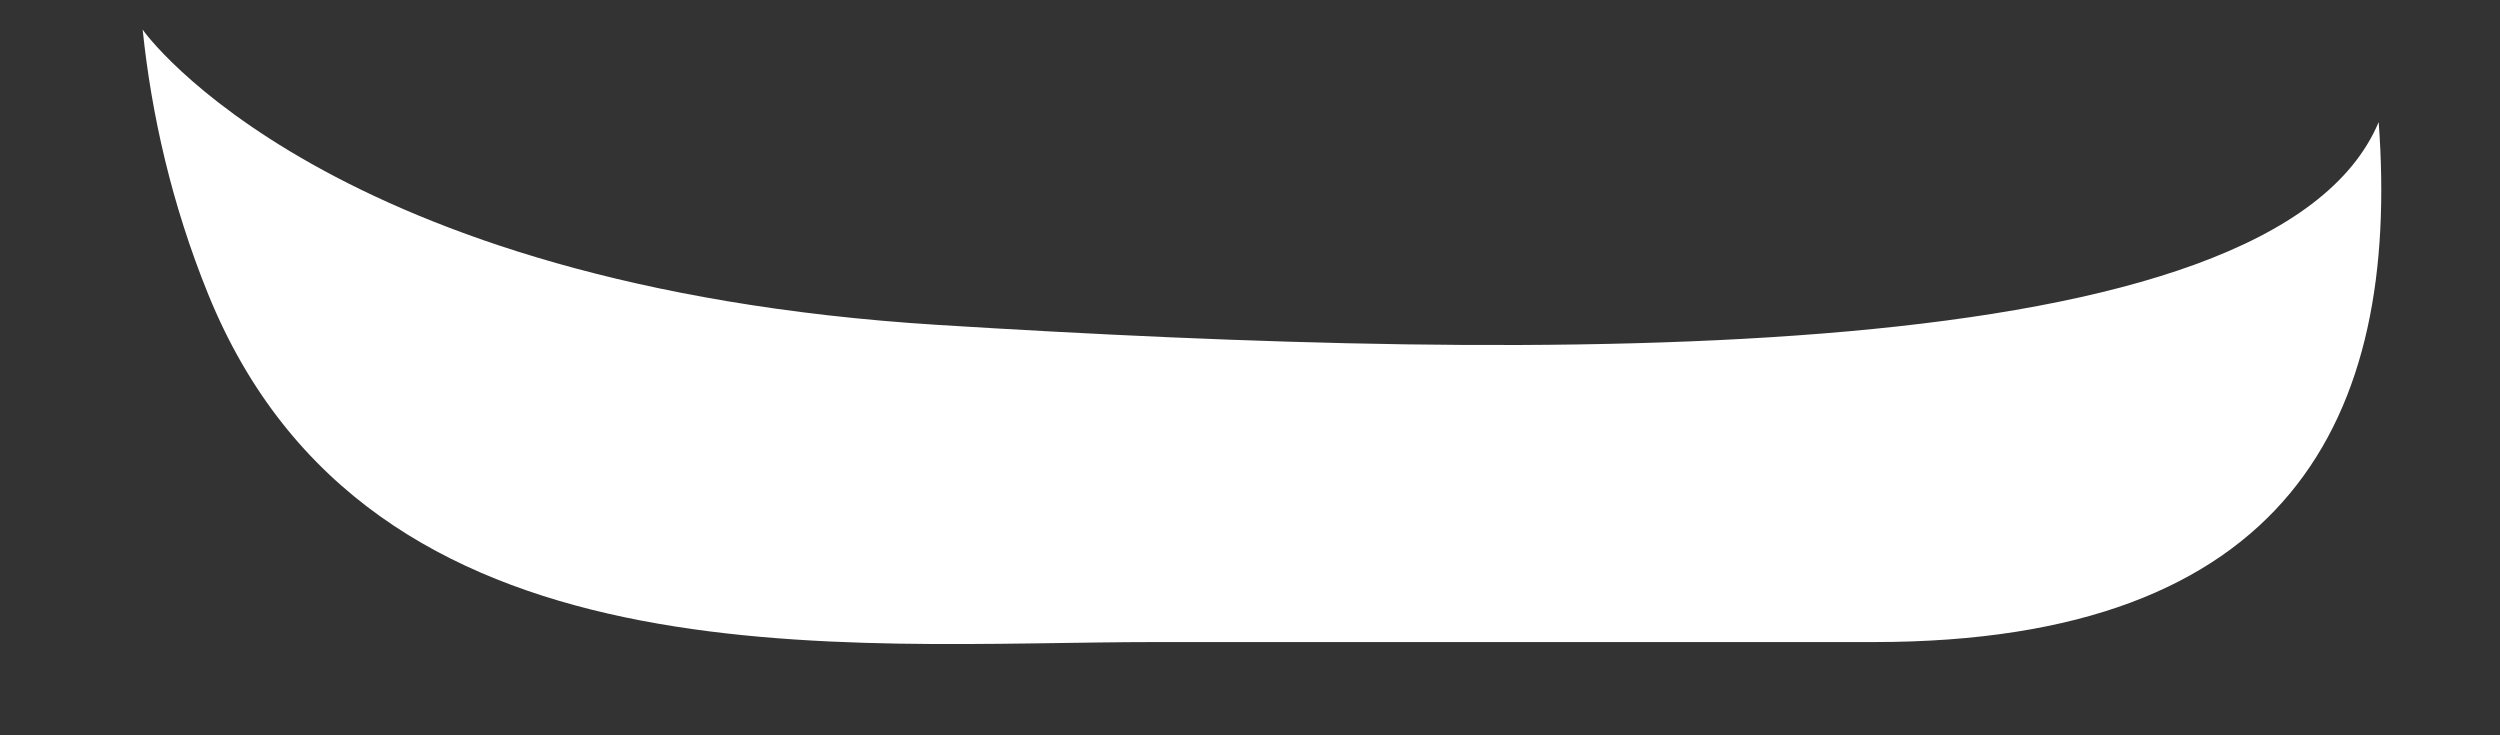 <svg width="17" height="5" viewBox="0 0 17 5" fill="none" xmlns="http://www.w3.org/2000/svg">
<rect x="0" y="0" width="17" height="5" fill="#333333" stroke="none"/>
<path fill-rule="evenodd" clip-rule="evenodd" d="M16.175 0.83C16.324 2.848 15.562 4.366 12.742 4.366H7.865C5.719 4.366 2.513 4.705 1.415 1.999C1.168 1.39 1.03 0.78 0.97 0.201C0.98 0.221 2.227 1.949 6.372 2.209C10.527 2.468 15.463 2.528 16.175 0.83Z" fill="white"/>
</svg>
